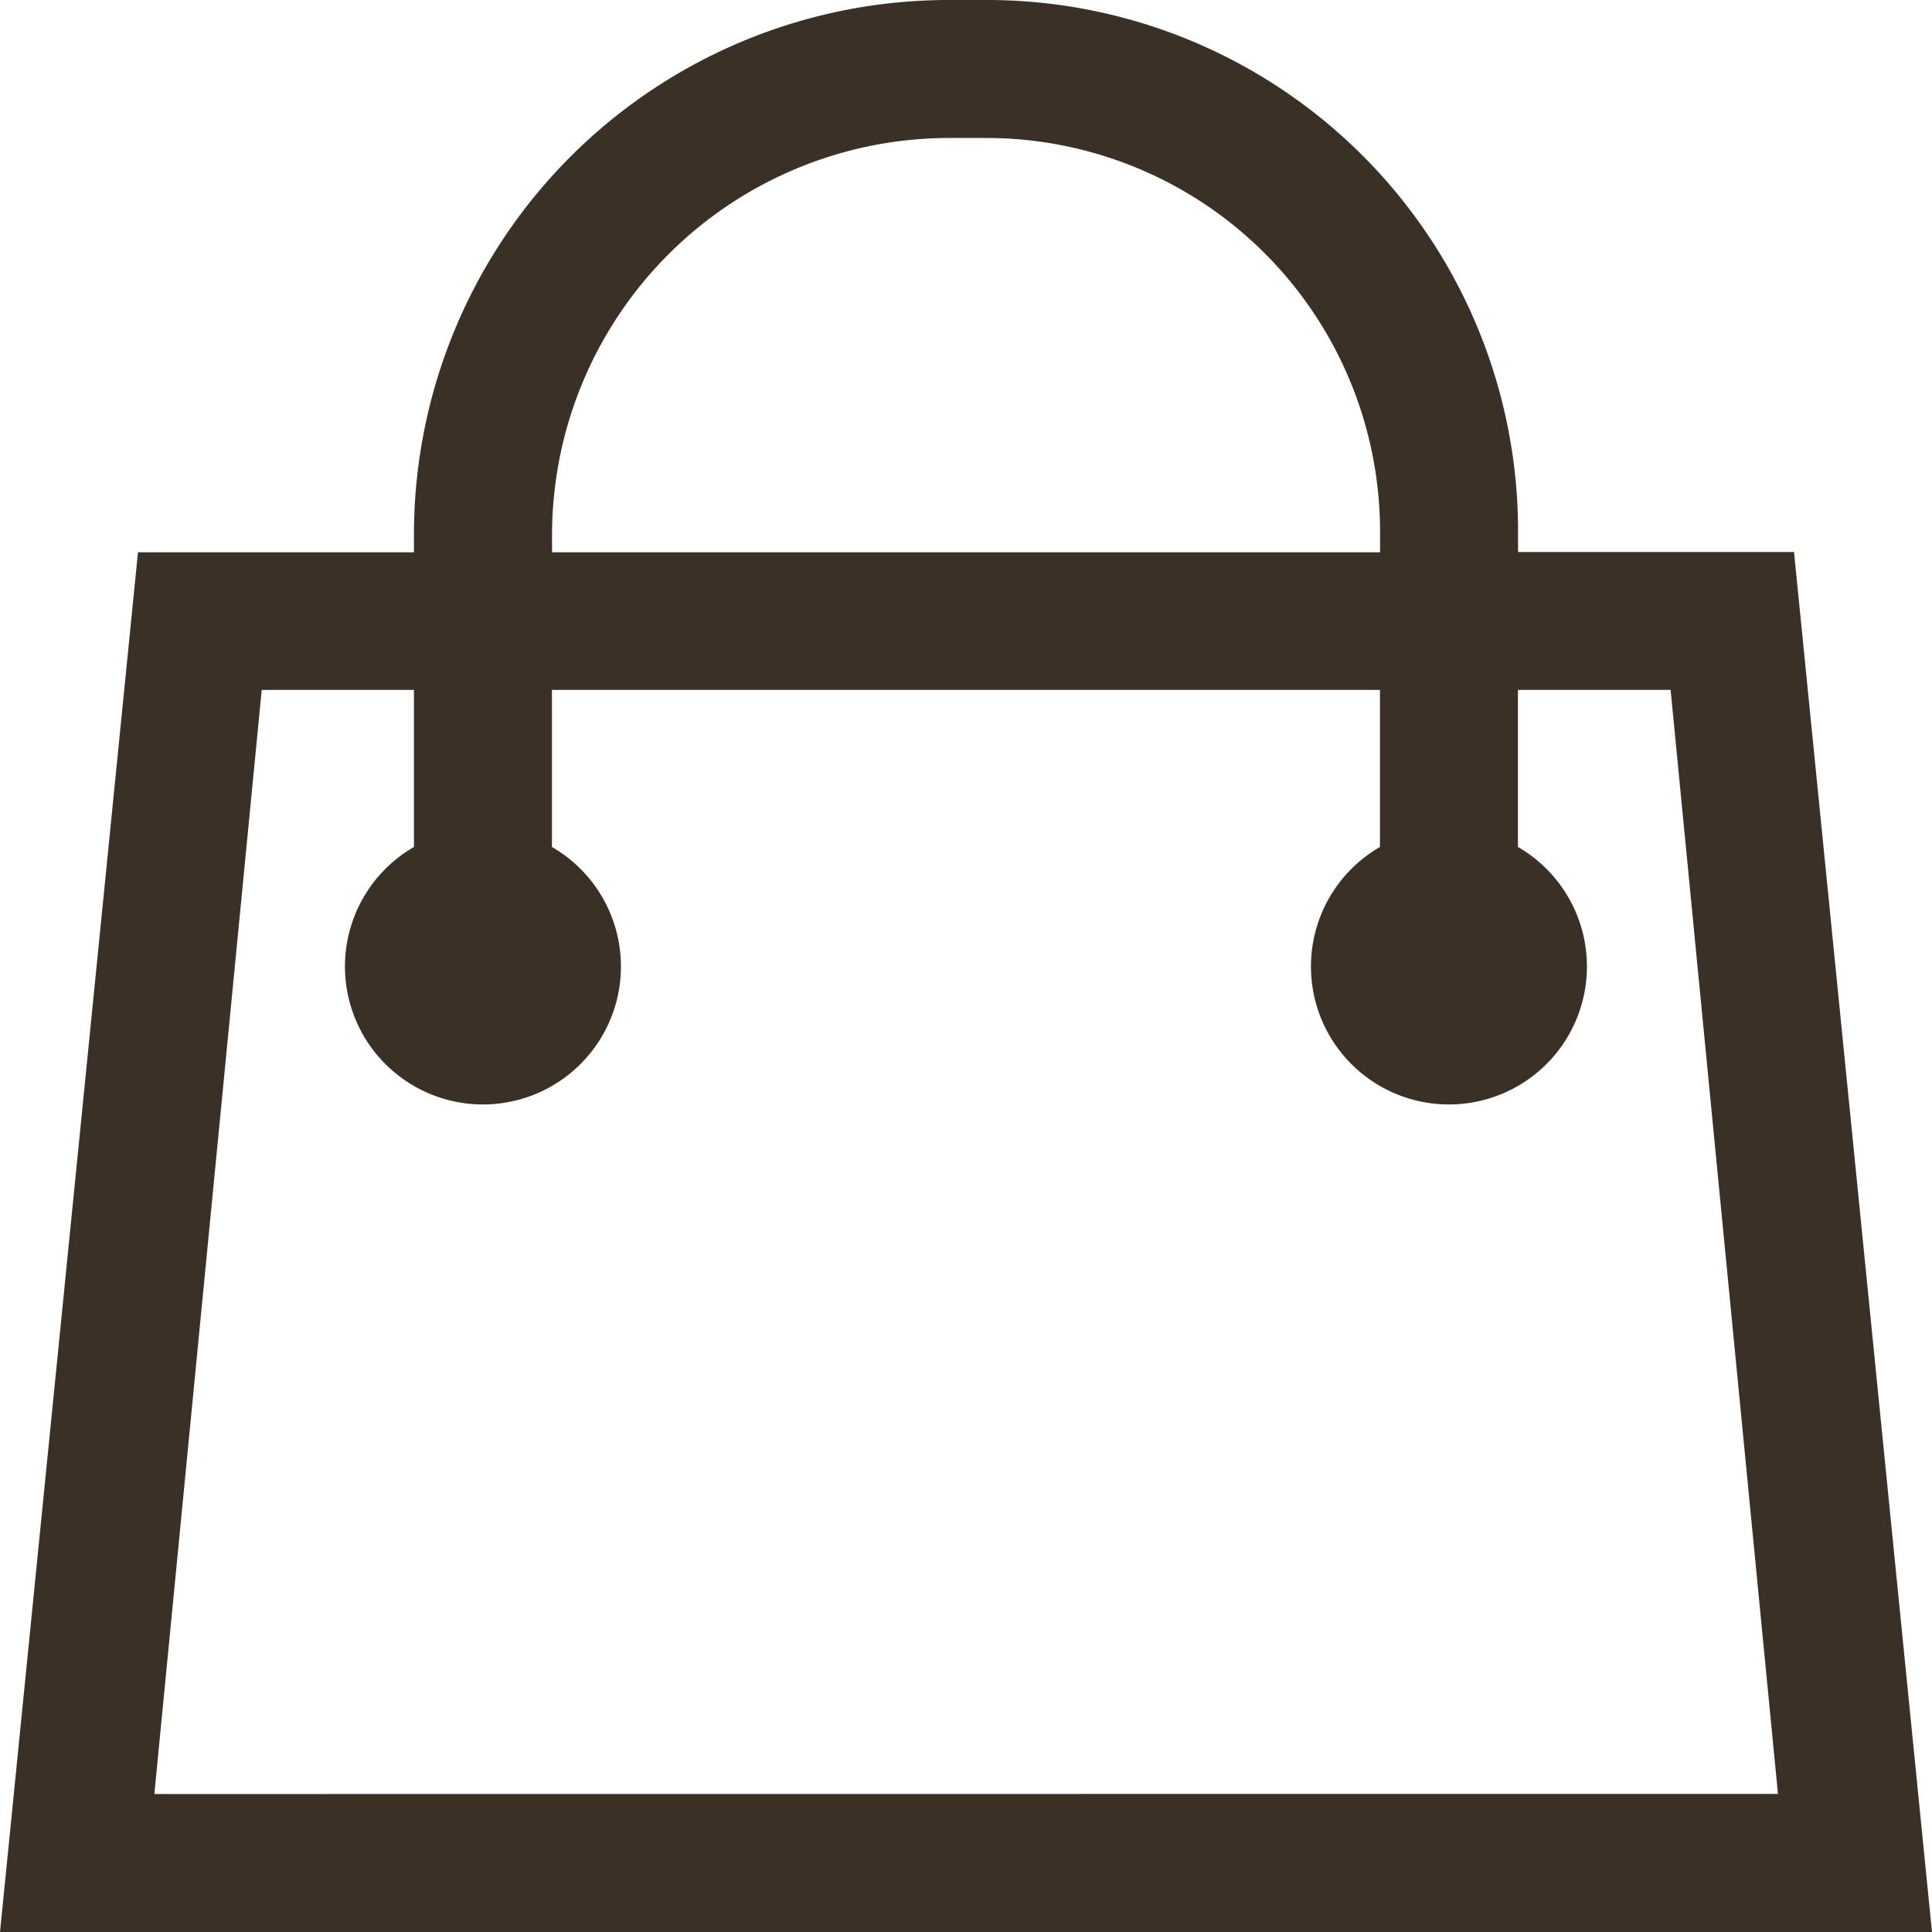 <svg xmlns="http://www.w3.org/2000/svg" width="17.222" height="17.222" viewBox="0 0 17.222 17.222">
  <path id="bag" d="M18.242,7.171h-2.46V7A4.733,4.733,0,0,0,11.034,2.25h-.308A4.766,4.766,0,0,0,5.94,7v.173H3.48l-1.23,12.3H19.472ZM7.171,7A3.542,3.542,0,0,1,10.727,3.48h.308A3.51,3.51,0,0,1,14.552,7v.173H7.171ZM3.626,18.242,4.583,8.4H5.94V9.8a1.23,1.23,0,1,0,1.23,0V8.4h7.381V9.8a1.23,1.23,0,1,0,1.23,0V8.4h1.361l.957,9.841Z" transform="translate(-2.25 -2.25)" fill="#3b3026"/>
</svg>
